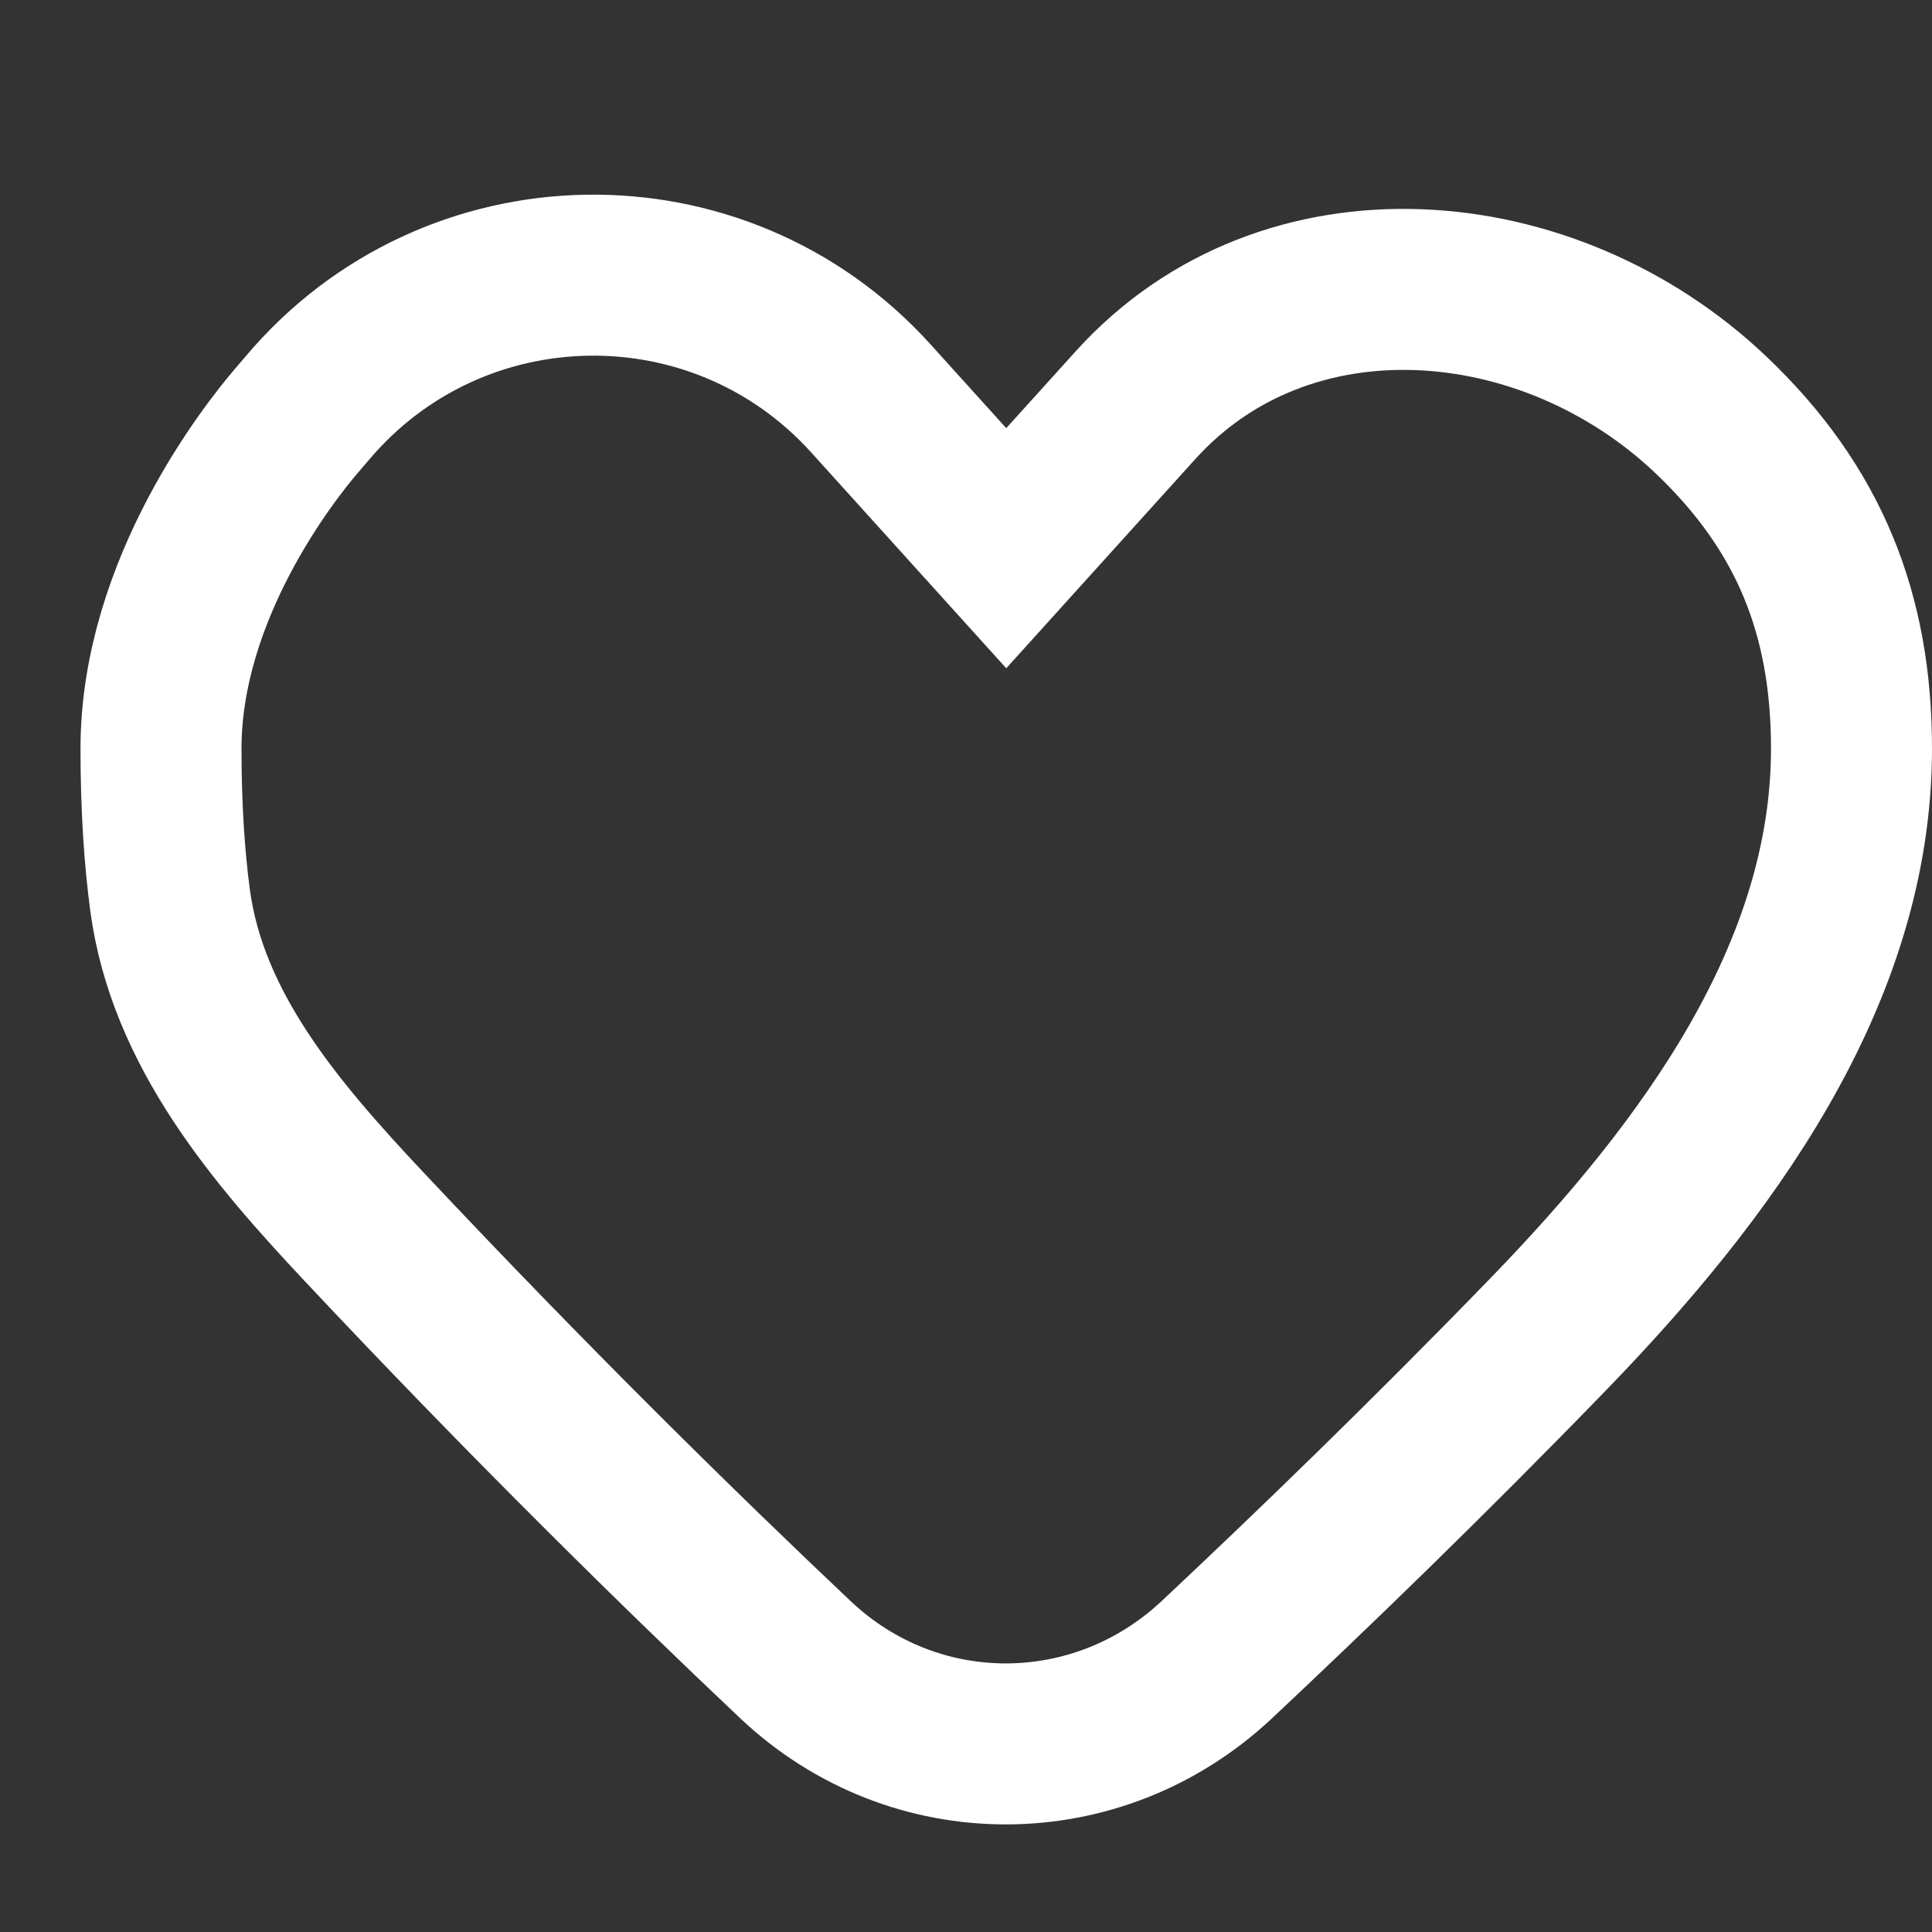 <svg width="24" height="24" viewBox="0 0 24 24" fill="none" xmlns="http://www.w3.org/2000/svg">
<rect x="0" y="0" width="24" height="24" fill="#333333" stroke="none"/>
<path d="M9.883 20.619C8.478 19.292 6.607 17.458 4.52 15.236C3.413 14.058 2.326 12.781 2.112 11.178C2.044 10.665 2 10.045 2 9.3C2 7.314 3.356 5.609 3.681 5.229C3.727 5.175 3.773 5.123 3.818 5.069C5.634 2.917 8.931 2.86 10.819 4.95L12.5 6.81L14.105 5.034C15.972 2.967 19.23 3.234 21.25 5.15C22.482 6.319 23 7.64 23 9.3C23 12.112 21.19 14.555 19.233 16.574C17.733 18.122 16.283 19.522 15.116 20.617C13.632 22.009 11.362 22.015 9.883 20.619Z" stroke="white" stroke-width="2" stroke-linecap="round"/>
</svg>
